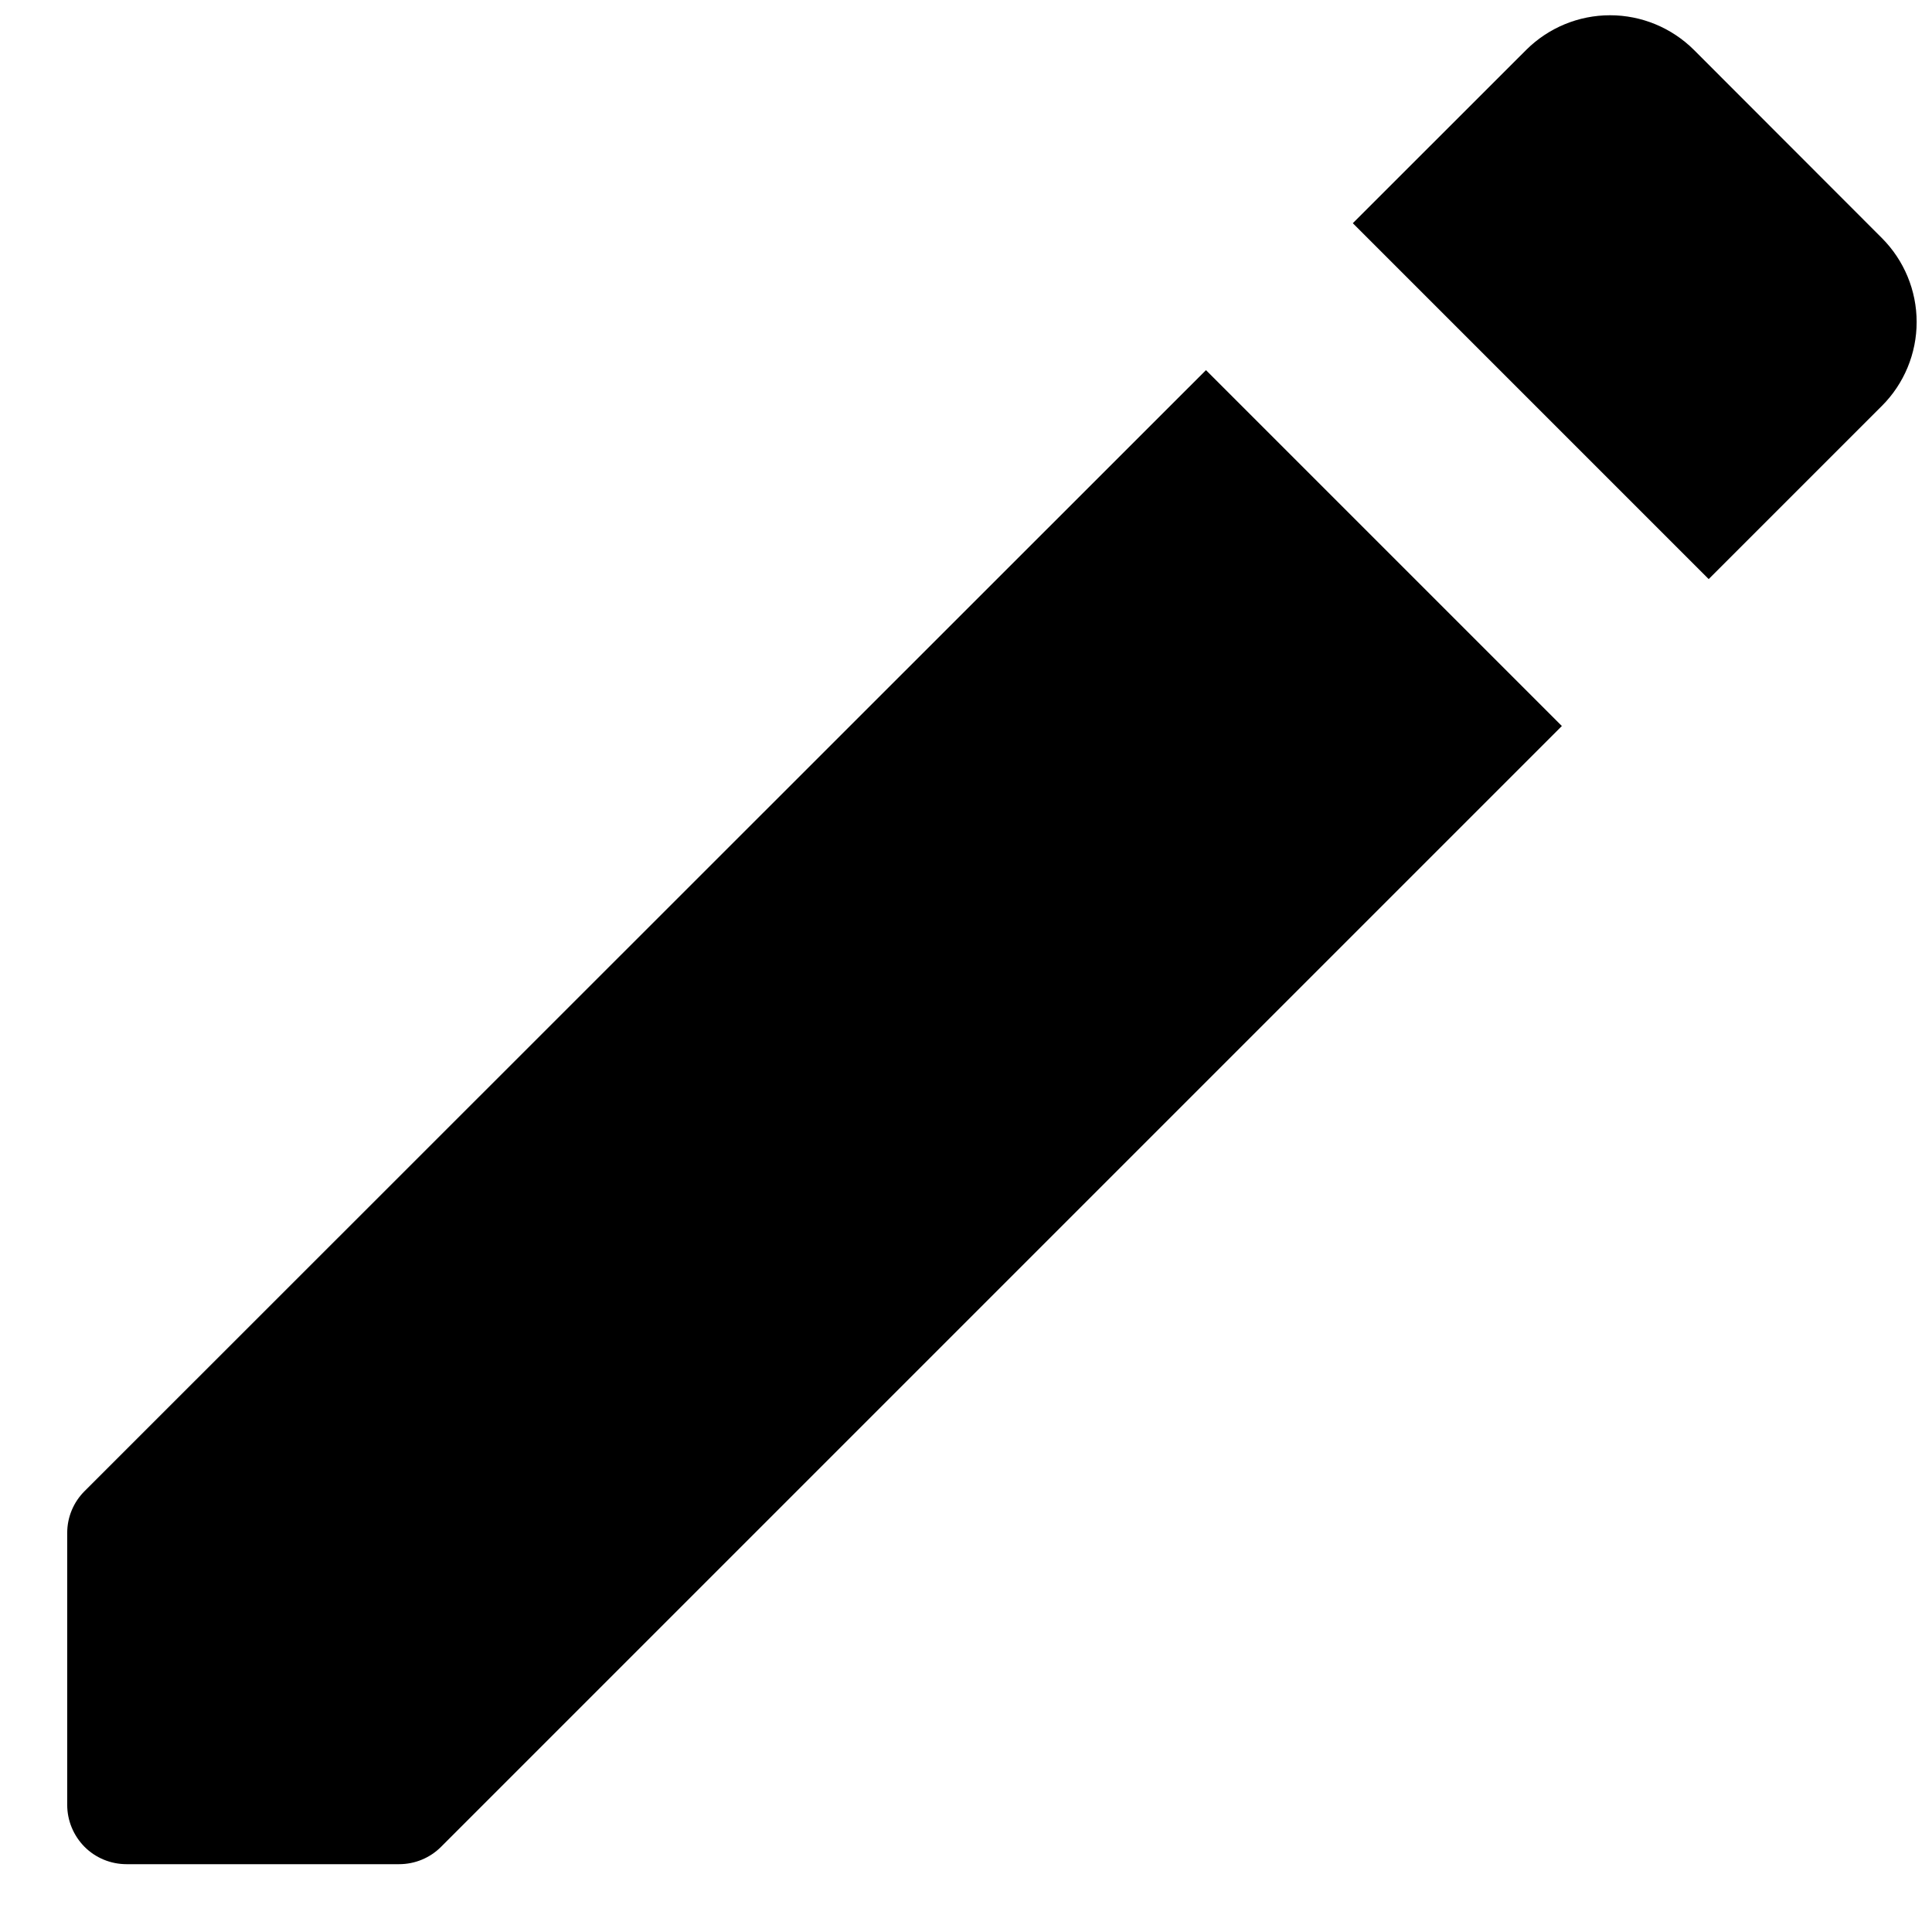 <svg width="19" height="19" viewBox="0 0 19 19" fill="none" xmlns="http://www.w3.org/2000/svg">
<path d="M0.661 15.075V17.75C0.661 17.905 0.723 18.053 0.832 18.163C0.941 18.272 1.09 18.333 1.244 18.333H3.925C4.08 18.333 4.228 18.272 4.337 18.163L15.36 7.14L11.86 3.64L0.833 14.663C0.723 14.772 0.661 14.92 0.661 15.075ZM13.304 2.195L16.804 5.695L18.508 3.991C18.726 3.773 18.849 3.476 18.849 3.167C18.849 2.857 18.726 2.561 18.508 2.342L16.659 0.491C16.44 0.273 16.143 0.15 15.834 0.15C15.524 0.15 15.228 0.273 15.009 0.491L13.304 2.195Z" fill="black"/>
</svg>
